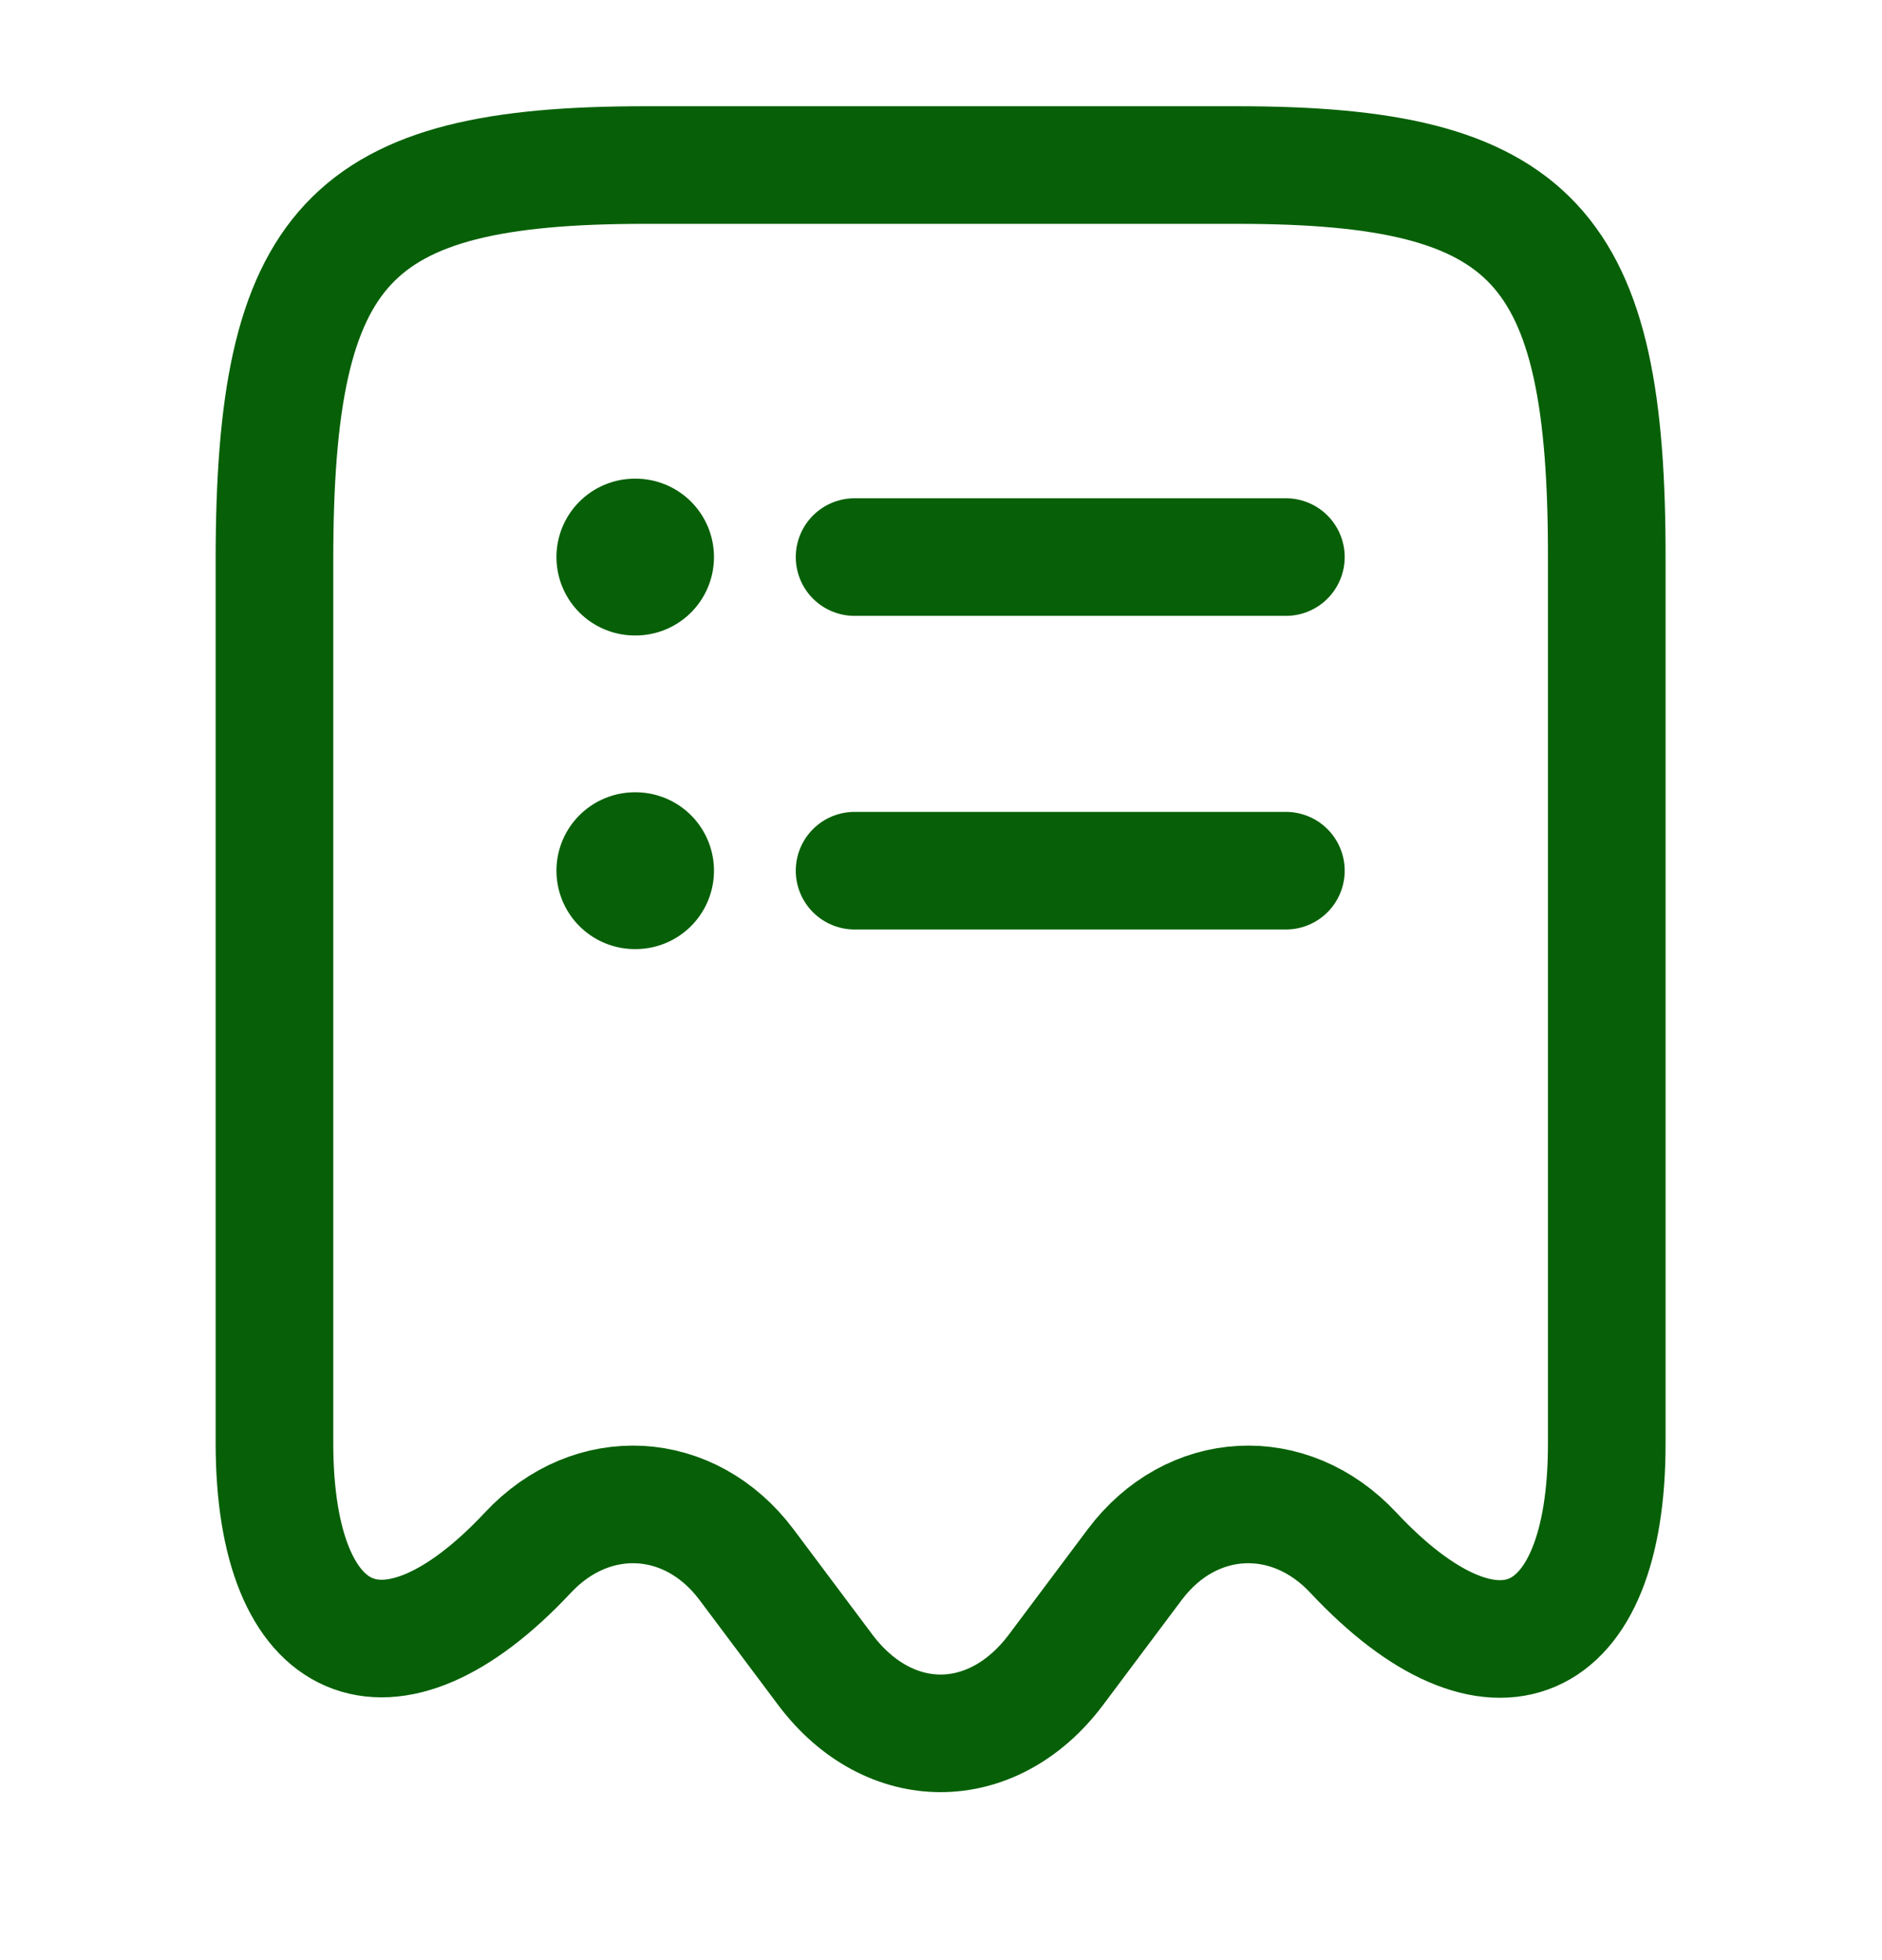<svg width="24" height="25" viewBox="0 0 24 25" fill="none" xmlns="http://www.w3.org/2000/svg">
<path d="M6.73 19.805C7.55 18.925 8.8 18.995 9.52 19.956L10.53 21.305C11.34 22.375 12.65 22.375 13.46 21.305L14.47 19.956C15.19 18.995 16.44 18.925 17.26 19.805C19.04 21.706 20.49 21.076 20.49 18.416V7.145C20.5 3.115 19.56 2.105 15.78 2.105H8.22C4.44 2.105 3.5 3.115 3.5 7.145V18.405C3.5 21.076 4.96 21.695 6.73 19.805Z" stroke="#076007" stroke-width="1.5" stroke-linecap="round" stroke-linejoin="round"/>
<path d="M8.096 11.105H8.105" stroke="#076007" stroke-width="2" stroke-linecap="round" stroke-linejoin="round"/>
<path d="M10.898 11.105H16.398" stroke="#076007" stroke-width="1.5" stroke-linecap="round" stroke-linejoin="round"/>
<path d="M8.096 7.105H8.105" stroke="#076007" stroke-width="2" stroke-linecap="round" stroke-linejoin="round"/>
<path d="M10.898 7.105H16.398" stroke="#076007" stroke-width="1.5" stroke-linecap="round" stroke-linejoin="round"/>
</svg>
